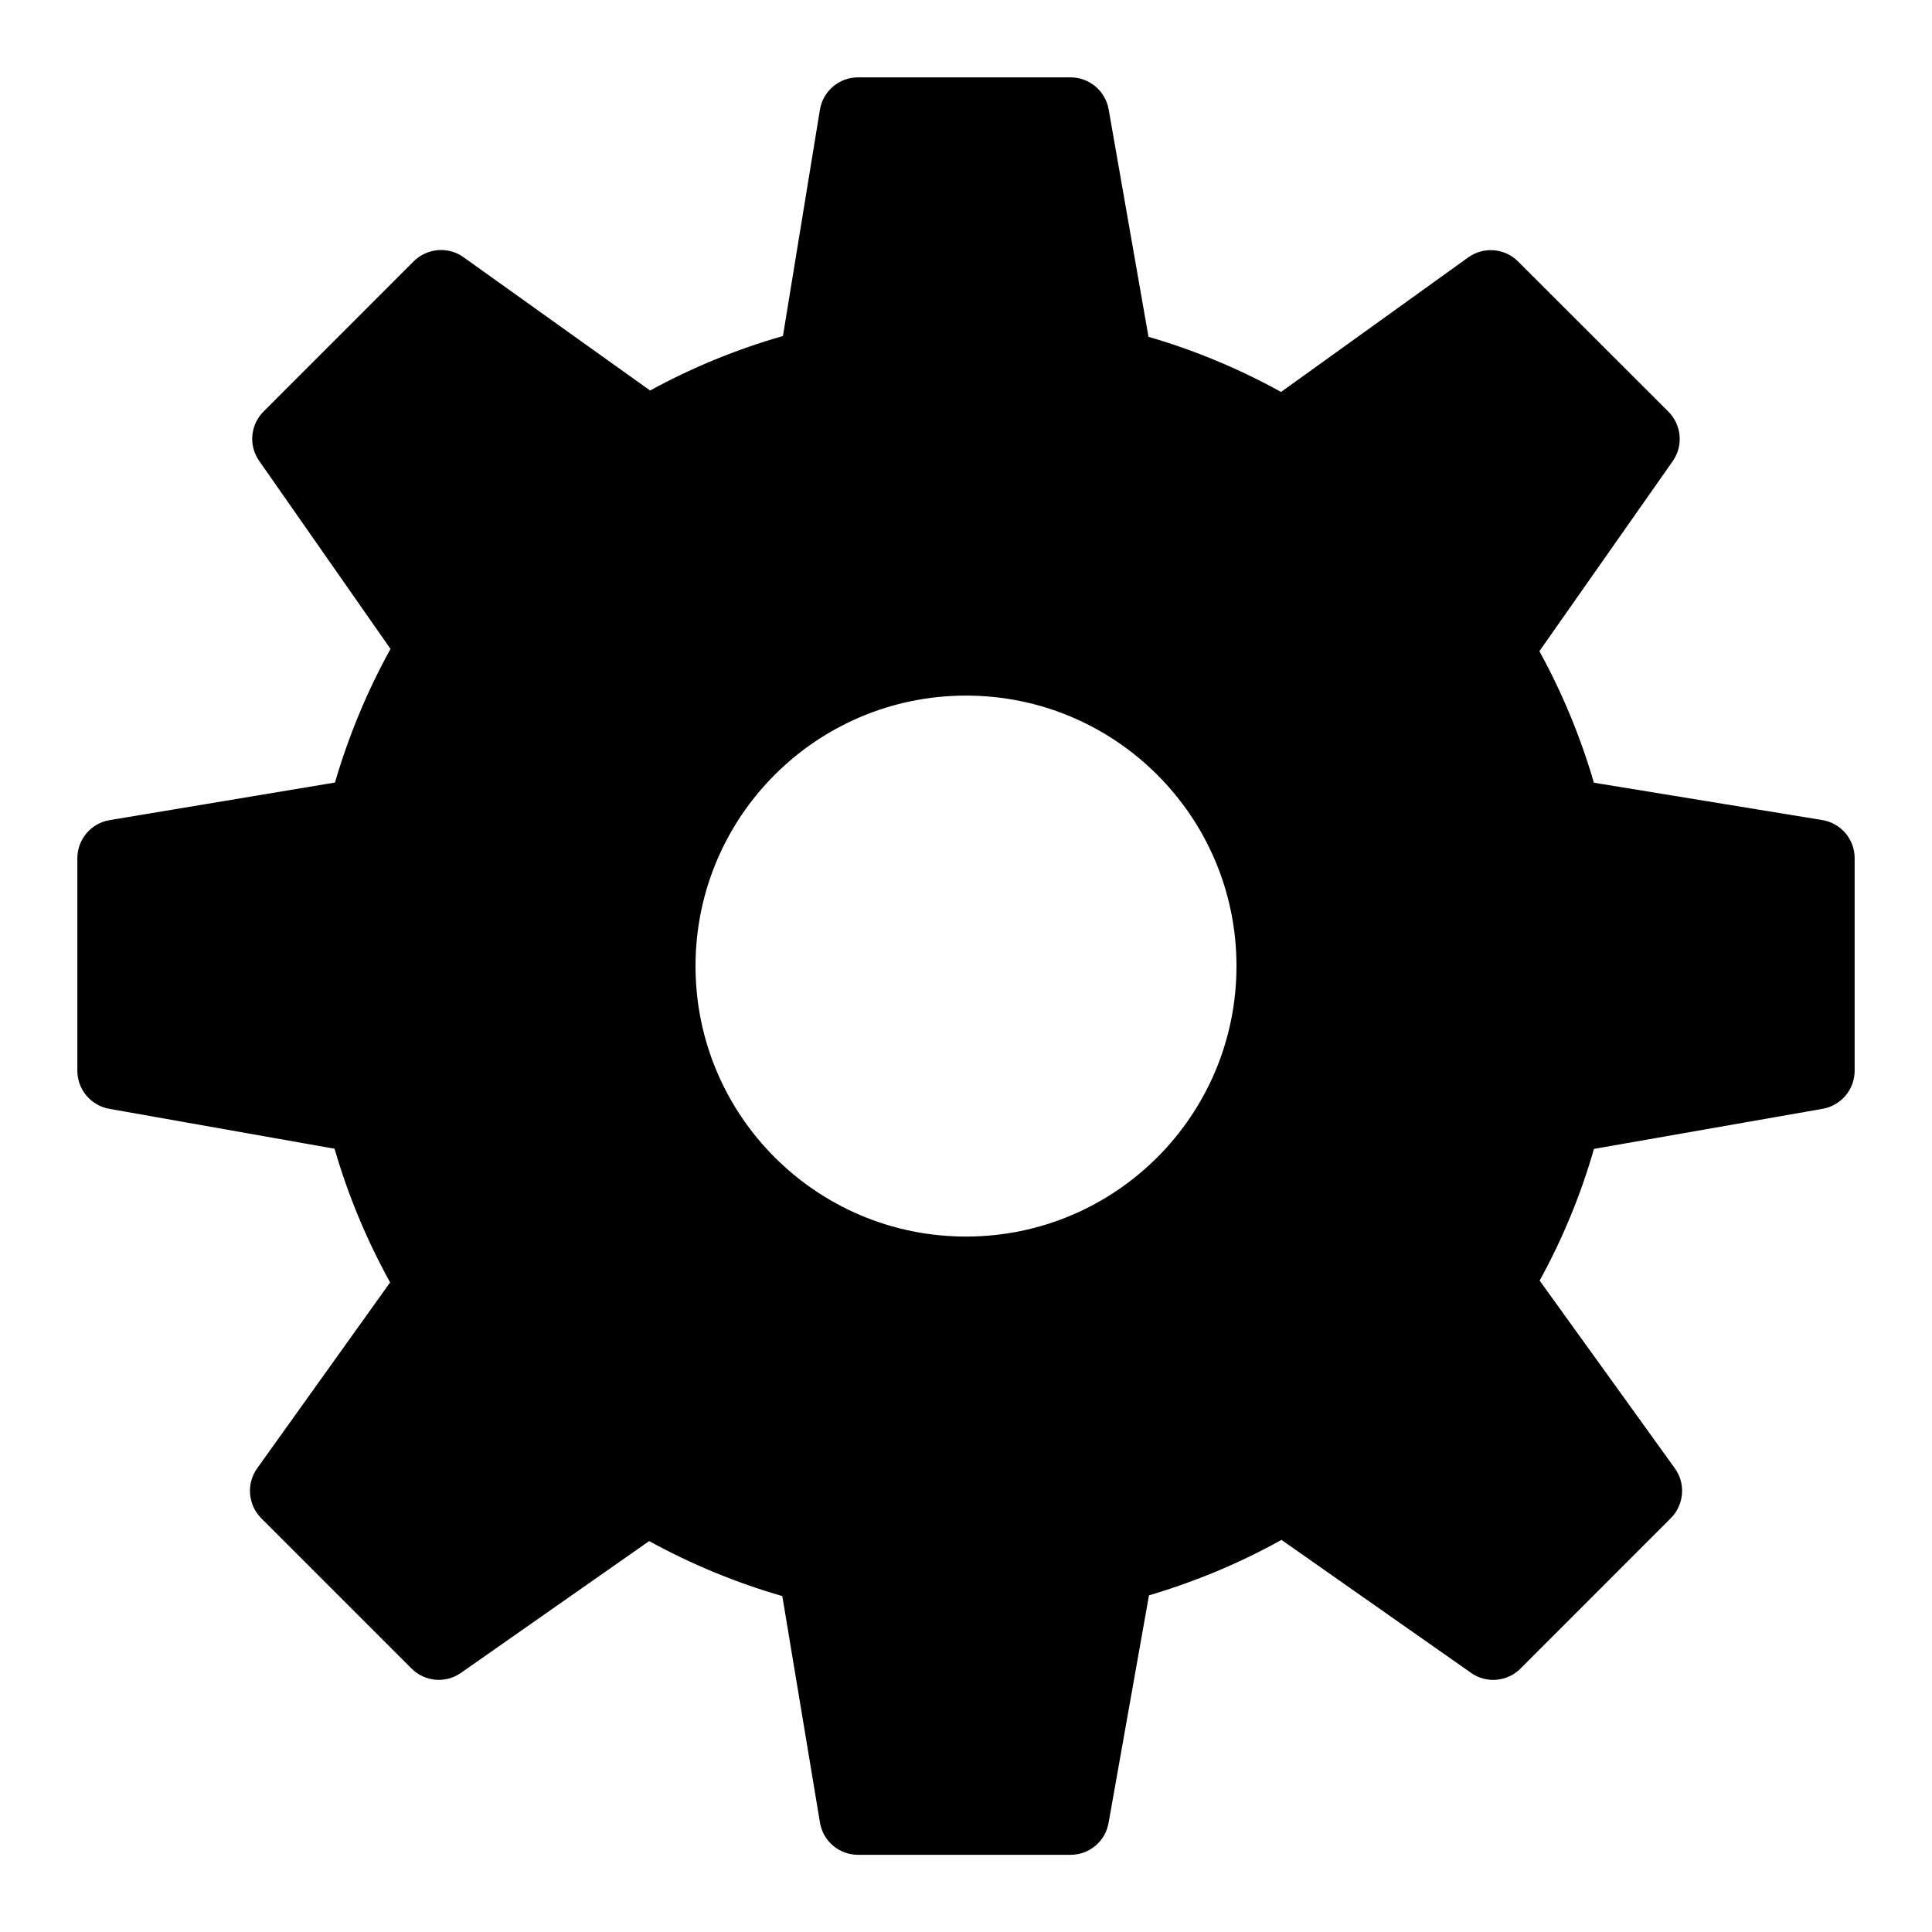 <svg width="24" height="24" viewBox="0 0 24 24" fill="none" xmlns="http://www.w3.org/2000/svg">
<path d="M22.637 10.187L19.8 9.723C19.634 9.154 19.407 8.607 19.123 8.089L20.779 5.729C20.913 5.538 20.89 5.279 20.725 5.113L18.858 3.248C18.692 3.082 18.43 3.06 18.238 3.198L15.914 4.869C15.391 4.58 14.839 4.35 14.267 4.184L13.772 1.358C13.731 1.129 13.532 0.961 13.299 0.961H10.659C10.424 0.961 10.223 1.131 10.185 1.364L9.726 4.174C9.15 4.339 8.597 4.566 8.076 4.851L5.758 3.195C5.567 3.059 5.306 3.081 5.139 3.246L3.274 5.112C3.109 5.277 3.086 5.536 3.22 5.726L4.851 8.061C4.561 8.586 4.33 9.143 4.161 9.721L1.362 10.188C1.131 10.226 0.961 10.427 0.961 10.661V13.301C0.961 13.534 1.128 13.733 1.357 13.774L4.156 14.27C4.323 14.847 4.555 15.404 4.846 15.931L3.194 18.241C3.058 18.431 3.08 18.693 3.245 18.86L5.112 20.727C5.276 20.892 5.536 20.915 5.726 20.781L8.064 19.144C8.589 19.432 9.143 19.661 9.718 19.827L10.186 22.641C10.224 22.872 10.424 23.041 10.659 23.041H13.299C13.532 23.041 13.731 22.874 13.771 22.645L14.273 19.818C14.848 19.648 15.4 19.418 15.919 19.129L18.274 20.781C18.465 20.916 18.724 20.892 18.889 20.727L20.755 18.86C20.921 18.693 20.943 18.43 20.805 18.239L19.126 15.908C19.411 15.39 19.637 14.842 19.801 14.272L22.642 13.774C22.872 13.733 23.039 13.534 23.039 13.301V10.661C23.04 10.426 22.869 10.225 22.637 10.187ZM12 15.361C10.144 15.361 8.64 13.857 8.64 12.001C8.64 10.145 10.144 8.641 12 8.641C13.856 8.641 15.36 10.145 15.36 12.001C15.36 13.857 13.856 15.361 12 15.361Z" fill="black"/>
</svg>
